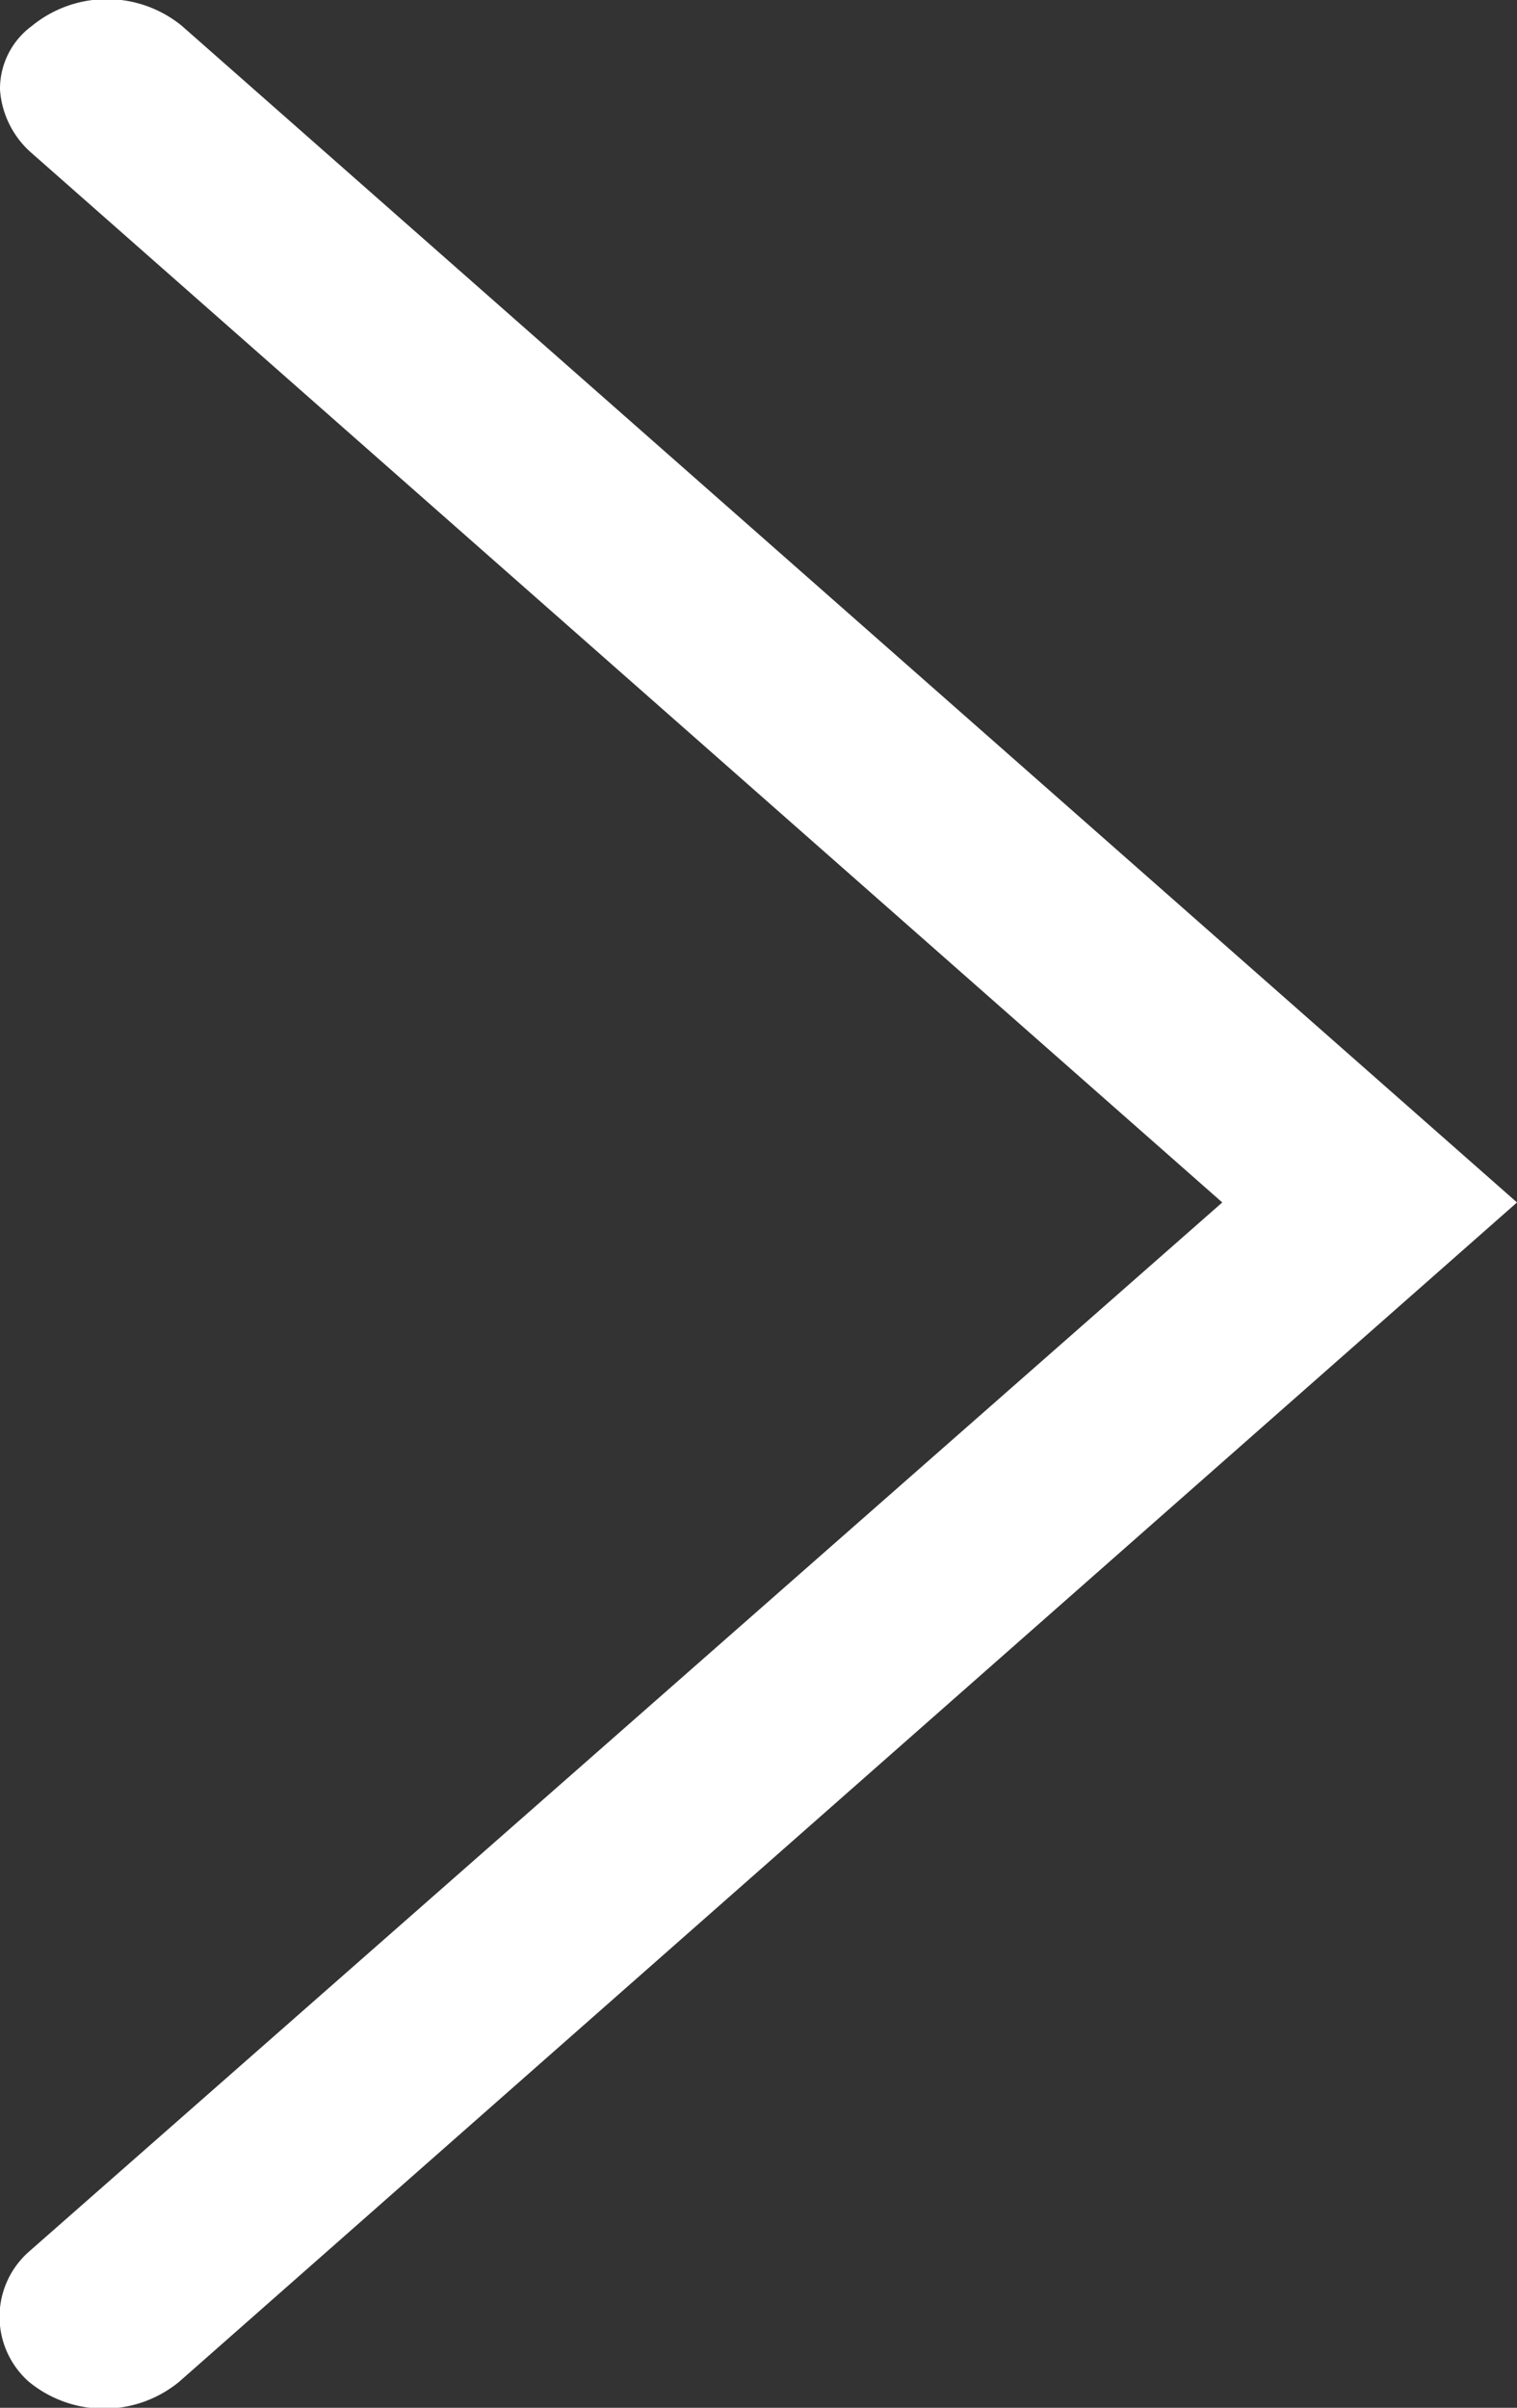 <svg xmlns="http://www.w3.org/2000/svg" width="5.25" height="8.33" viewBox="0 0 5.25 8.33"><rect x="0" y="0" width="5.25" height="8.33" fill="#333333" stroke="none"/><title>white-arrow</title><path d="M0,.31A.27.27,0,0,1,.11.09a.41.41,0,0,1,.52,0L5.25,4.16.62,8.24a.41.41,0,0,1-.52,0,.3.3,0,0,1,0-.45L4.23,4.16.11.53A.32.32,0,0,1,0,.31Z" fill="#fff"/></svg>
